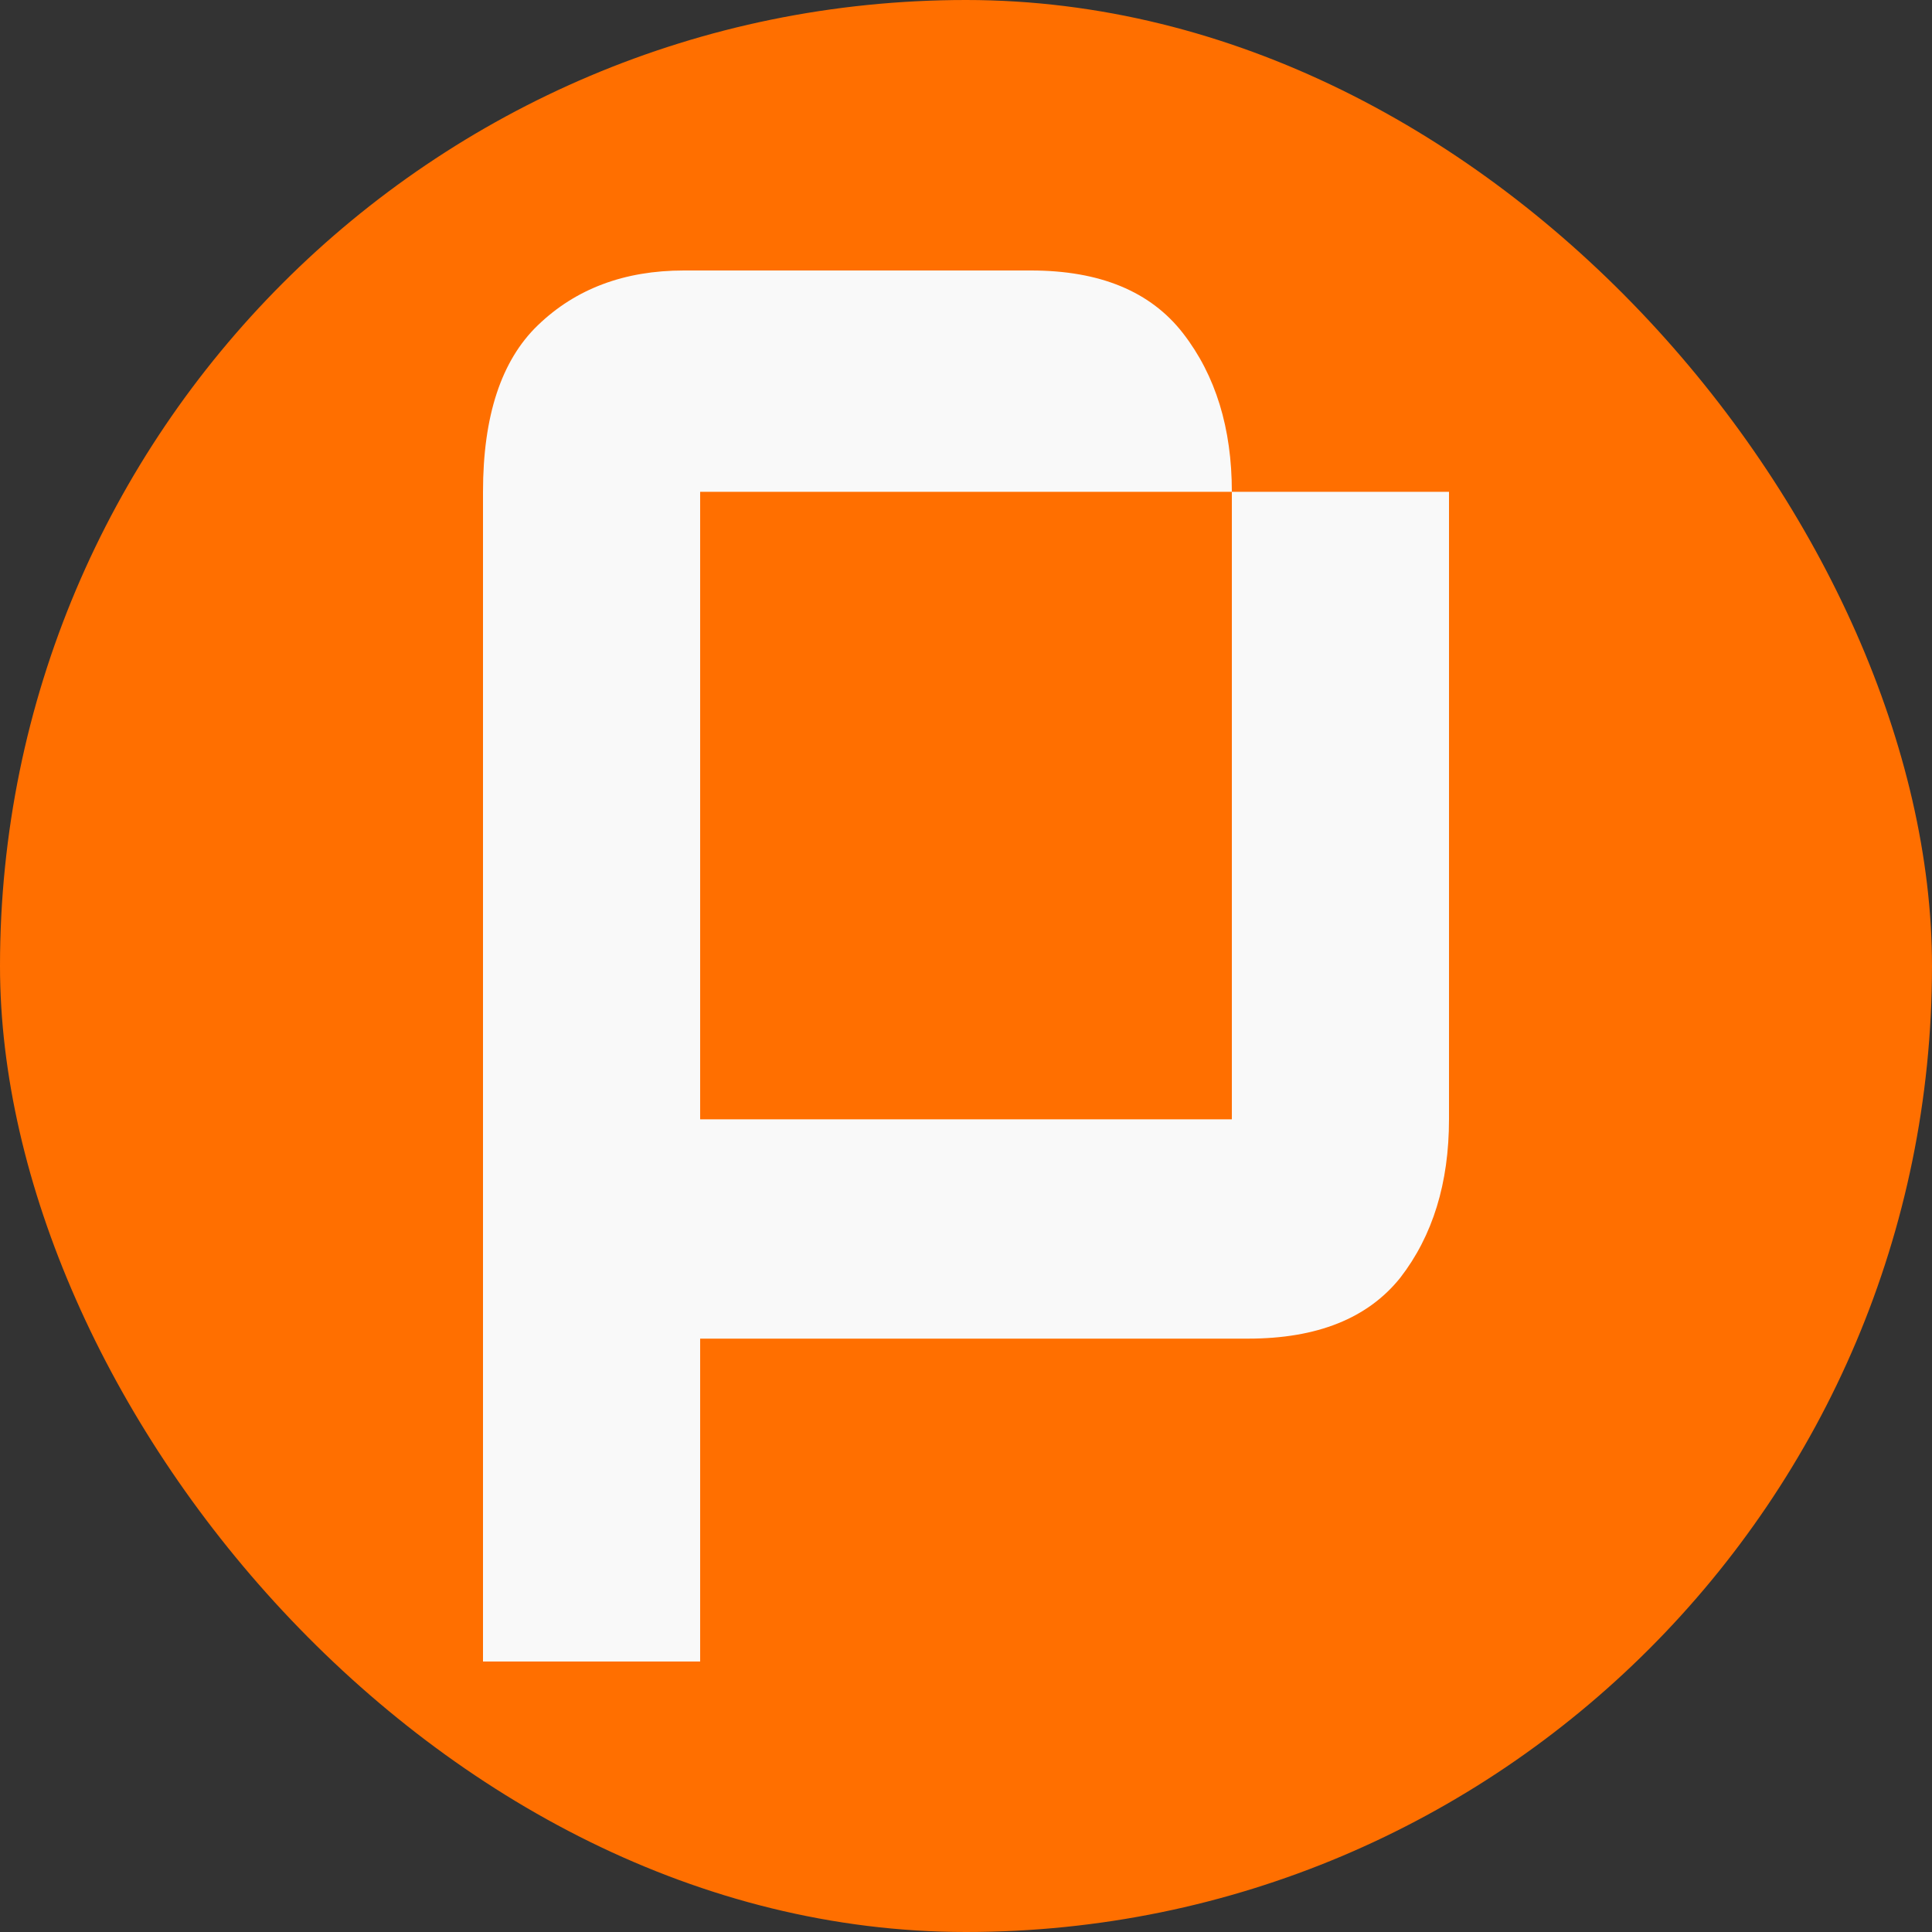 <svg width="400" height="400" viewBox="0 0 400 400" fill="none" xmlns="http://www.w3.org/2000/svg">
<rect x="0" y="0" width="400" height="400" fill="#333333" stroke="none"/>
<rect width="400" height="400" rx="200" fill="#FF6F00"/>
<path d="M255.042 101.828H300V231.743C300 244.917 296.639 255.848 289.916 264.537C283.193 272.946 272.689 277.15 258.403 277.15H144.958V344H100V101.828C100 86.131 103.782 74.639 111.345 67.352C119.188 59.784 129.272 56 141.597 56H213.445C227.731 56 238.235 60.344 244.958 69.034C251.681 77.723 255.042 88.654 255.042 101.828ZM144.958 231.743H255.042V101.828H144.958V231.743Z" fill="#F9F9F9"/>
</svg>
